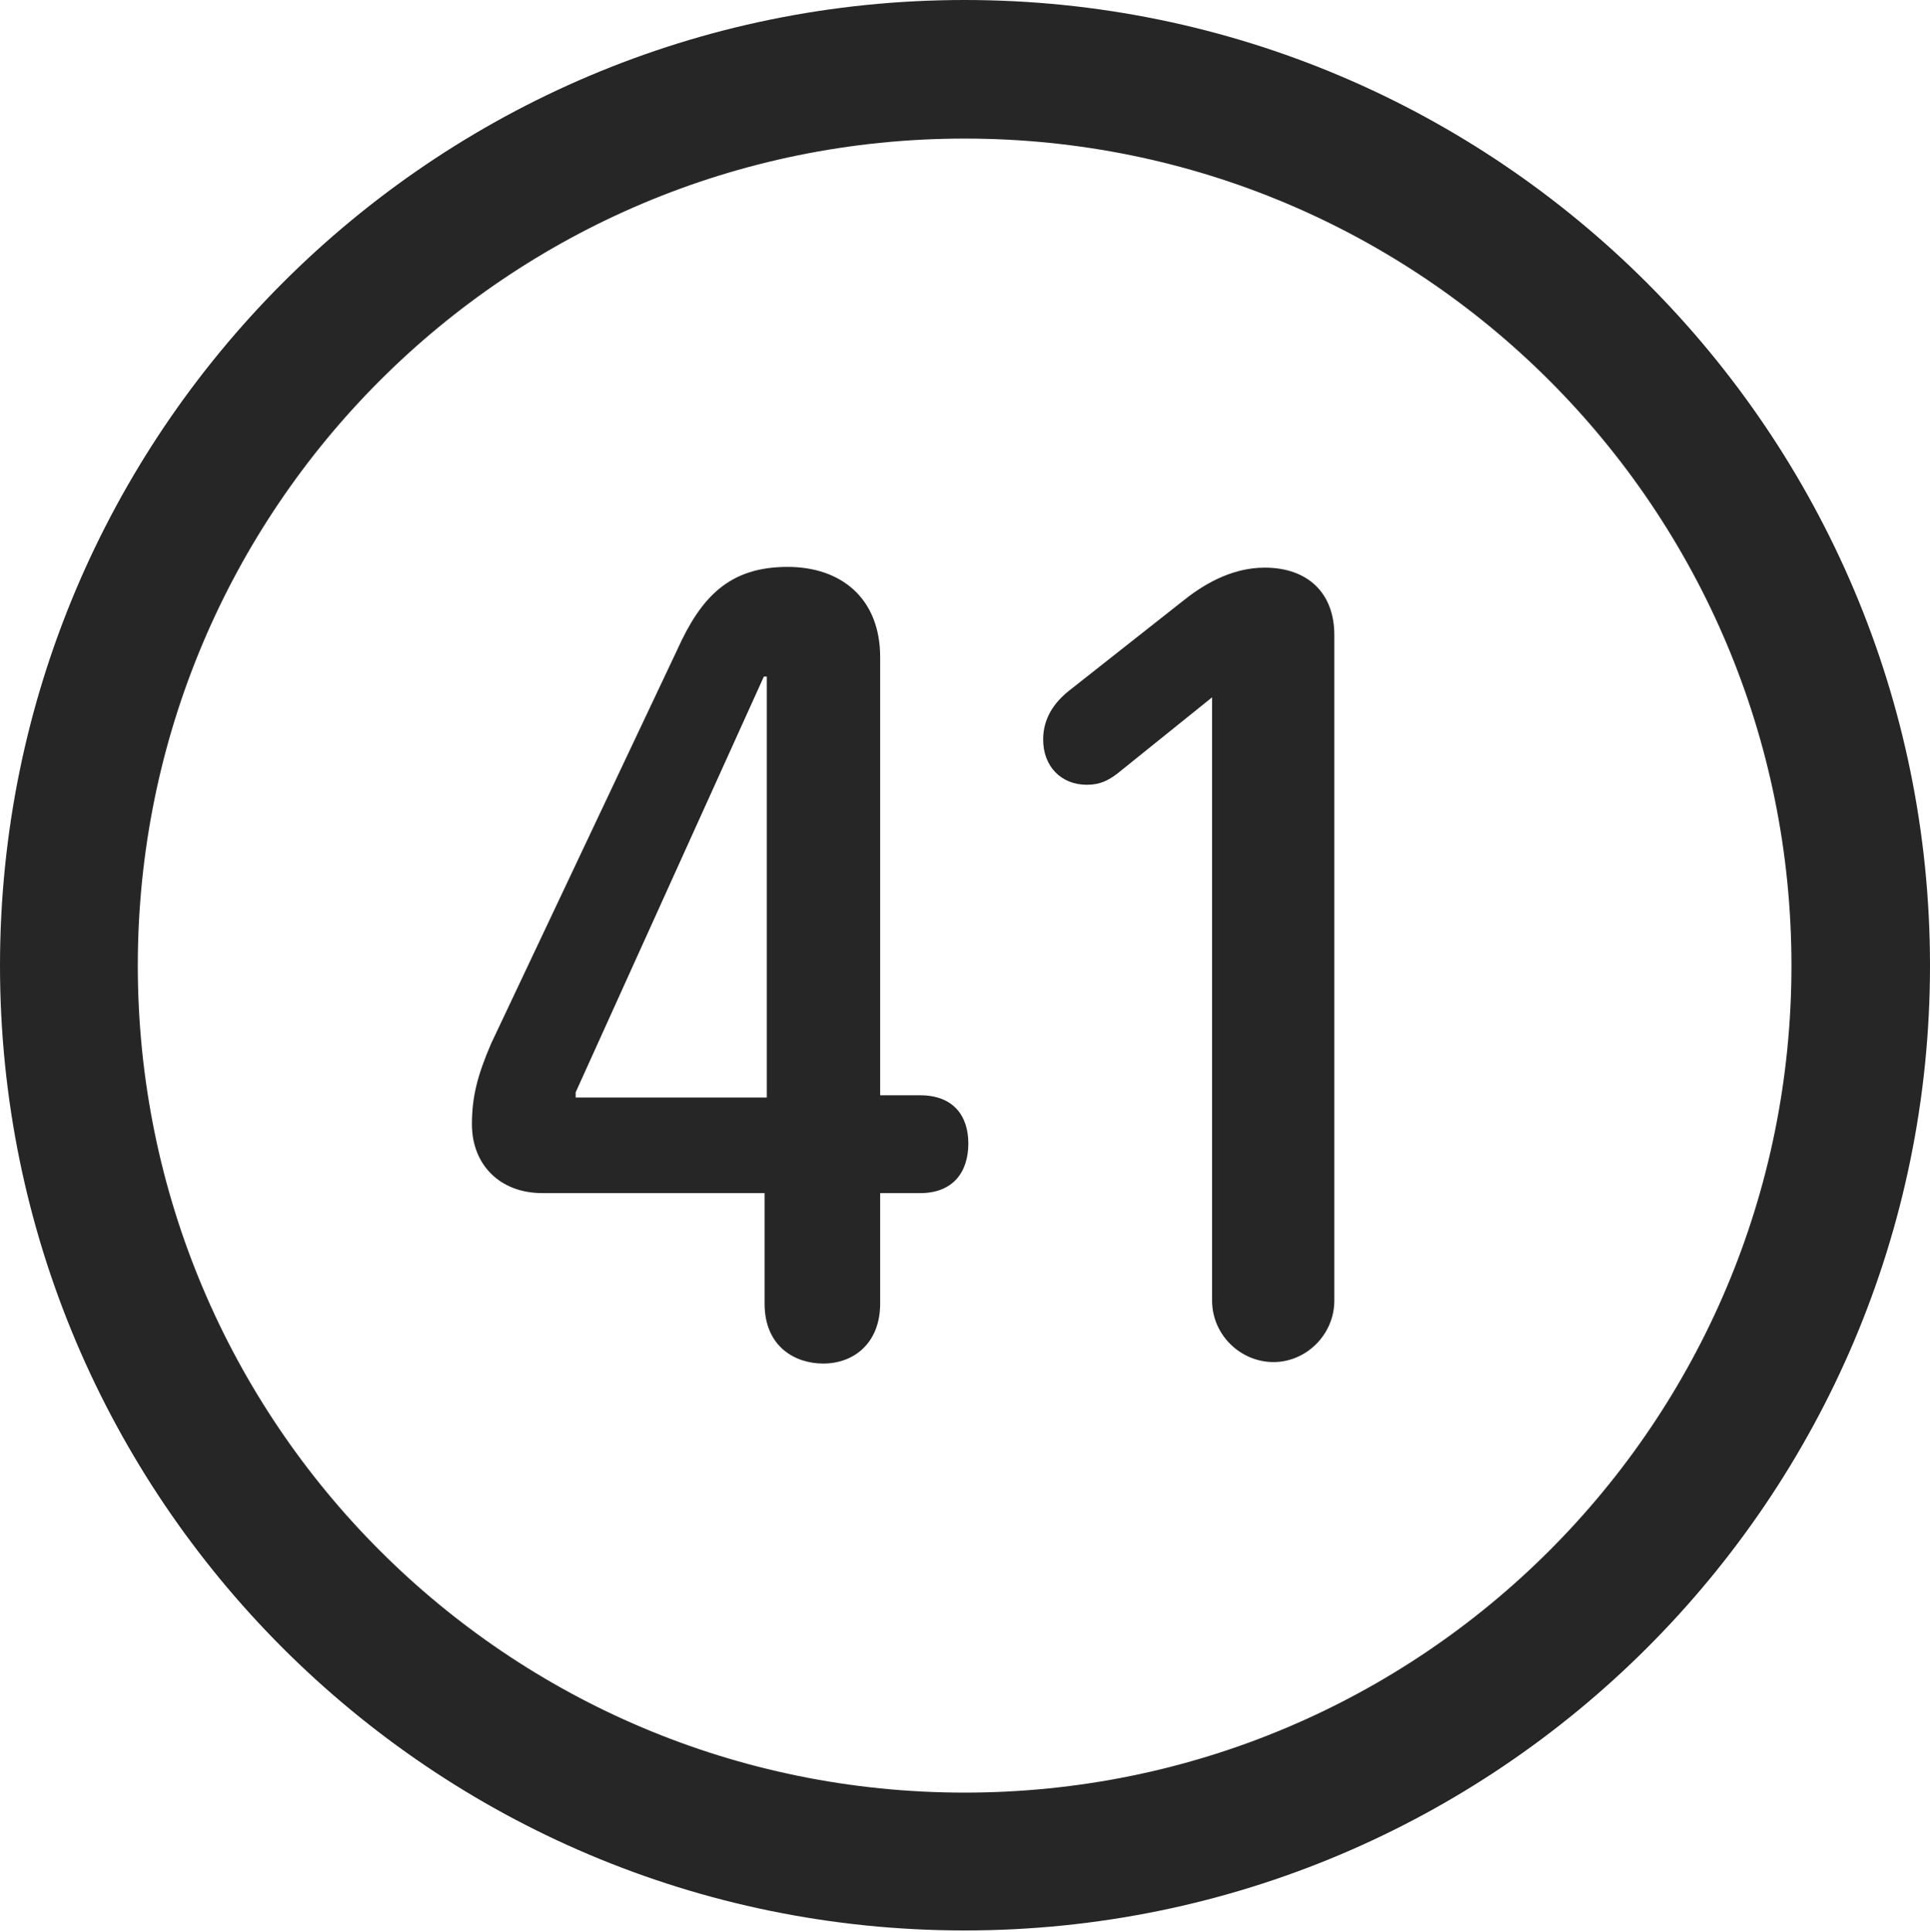 <?xml version="1.0" encoding="UTF-8"?>
<!--Generator: Apple Native CoreSVG 326-->
<!DOCTYPE svg
PUBLIC "-//W3C//DTD SVG 1.1//EN"
       "http://www.w3.org/Graphics/SVG/1.1/DTD/svg11.dtd">
<svg version="1.1" xmlns="http://www.w3.org/2000/svg" xmlns:xlink="http://www.w3.org/1999/xlink" viewBox="0 0 651.25 651.75">
 <g>
  <rect height="651.75" opacity="0" width="651.25" x="0" y="0"/>
  <path d="M325.5 651.25C505.25 651.25 651.25 505.5 651.25 325.75C651.25 146 505.25 0 325.5 0C145.75 0 0 146 0 325.75C0 505.5 145.75 651.25 325.5 651.25ZM325.5 604.75C171.25 604.75 46.5 480 46.5 325.75C46.5 171.5 171.25 46.75 325.5 46.75C479.75 46.75 604.5 171.5 604.5 325.75C604.5 480 479.75 604.75 325.5 604.75Z" fill="black" fill-opacity="0.85"/>
  <path d="M277.75 460C288.25 460 297 453 297 439.75L297 402.5L310.5 402.5C321.5 402.5 326.75 395.5 326.75 385.75C326.75 376.5 321.75 369.5 310.5 369.5L297 369.5L297 221.75C297 201.75 283.75 191.25 265.75 191.25C246 191.25 236.5 201.5 228.5 219.25L165.75 352C161 363 159.25 370.25 159.25 379.25C159.25 393 168.75 402.5 183 402.5L258 402.5L258 439.75C258 454.5 268.5 460 277.75 460ZM258.75 370.25L194.25 370.25L194.25 368.5L257.75 228.25L258.75 228.25ZM429.75 459.5C440.75 459.5 450.25 450.25 450.25 438.75L450.25 214.25C450.25 200 441.25 191.5 426.75 191.5C415 191.5 405.25 197.75 398.5 203.25L360.75 233C355.75 237 352 242.25 352 249.5C352 258.5 358 264.75 366.75 264.75C371.25 264.75 374 263.25 377 261L409 235.25L409 438.75C409 450.25 418.5 459.5 429.75 459.5Z" fill="black" fill-opacity="0.85"/>
 </g>
</svg>
